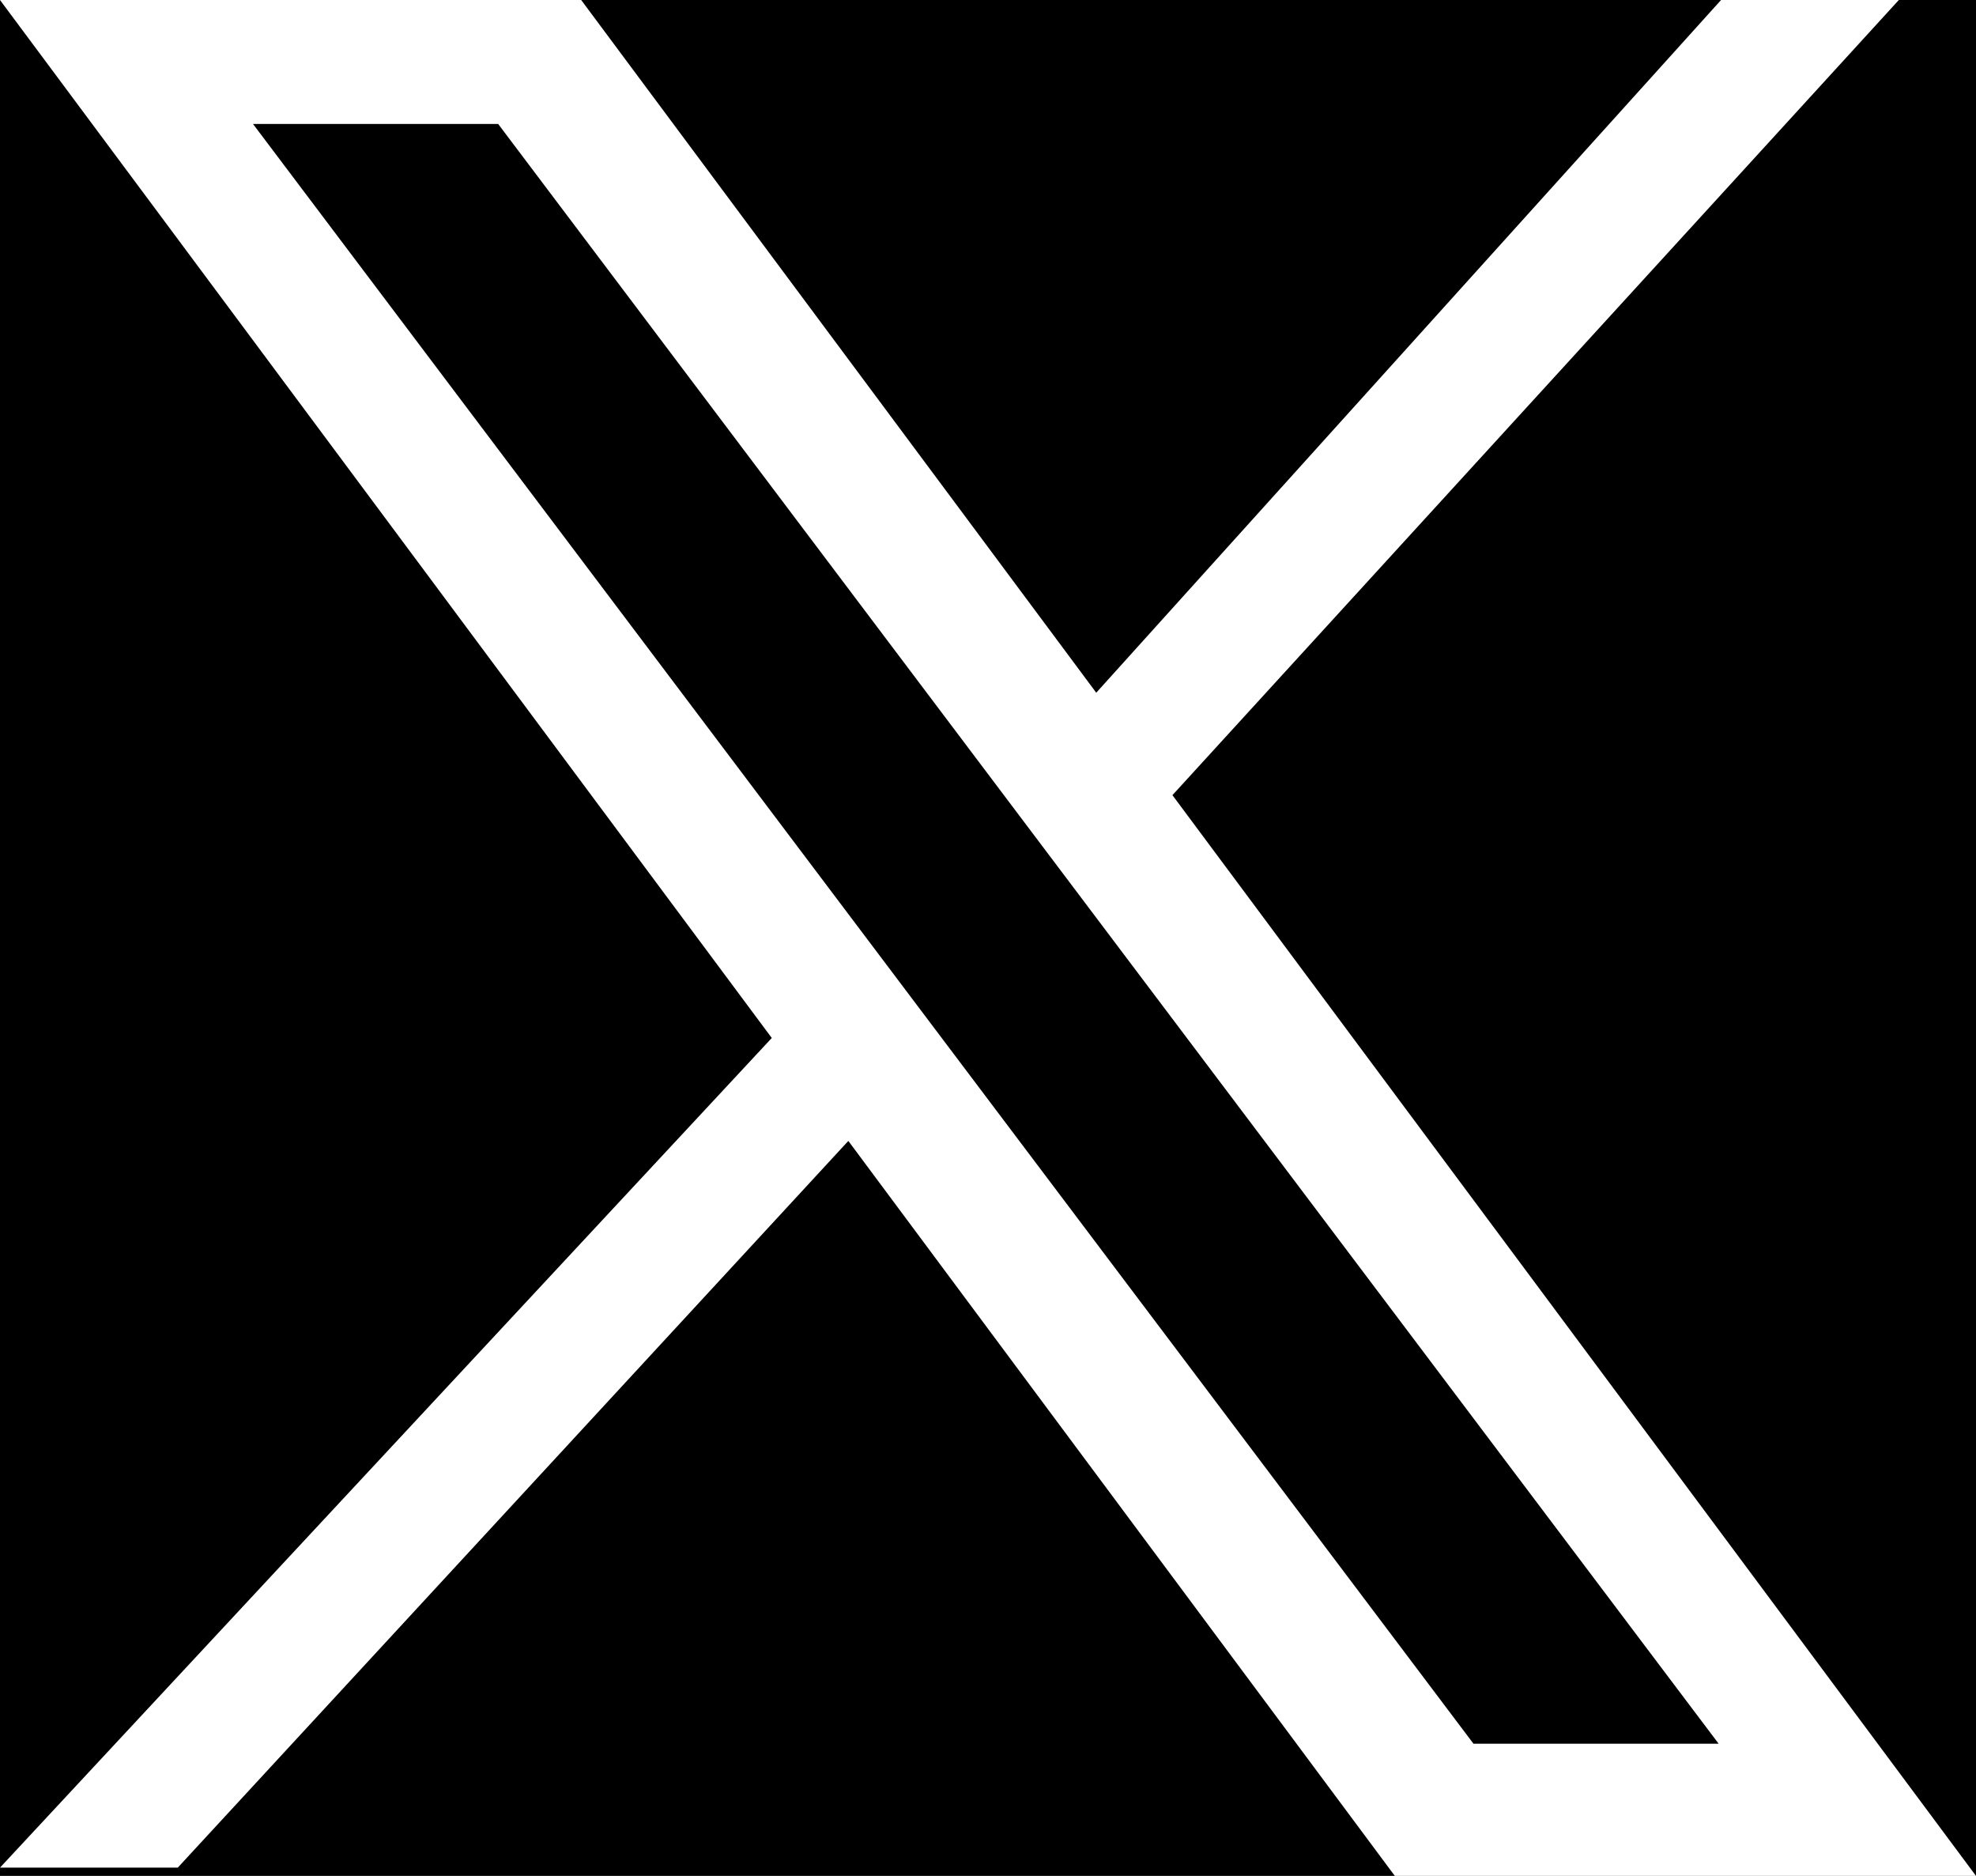 <svg width="59" height="56" viewBox="0 0 59 56" fill="none" xmlns="http://www.w3.org/2000/svg">
<rect width="59" height="56" fill="black"/>
<path fill-rule="evenodd" clip-rule="evenodd" d="M17.353 0H0L23.044 30.986L0 55.753H5.308L25.33 34.059L41.647 56H59L35.007 23.737L56.696 0H51.388L32.732 20.679L17.353 0ZM14.874 3.7H7.554L43.995 52.053H51.315L14.874 3.7Z" fill="white"/>
</svg>
